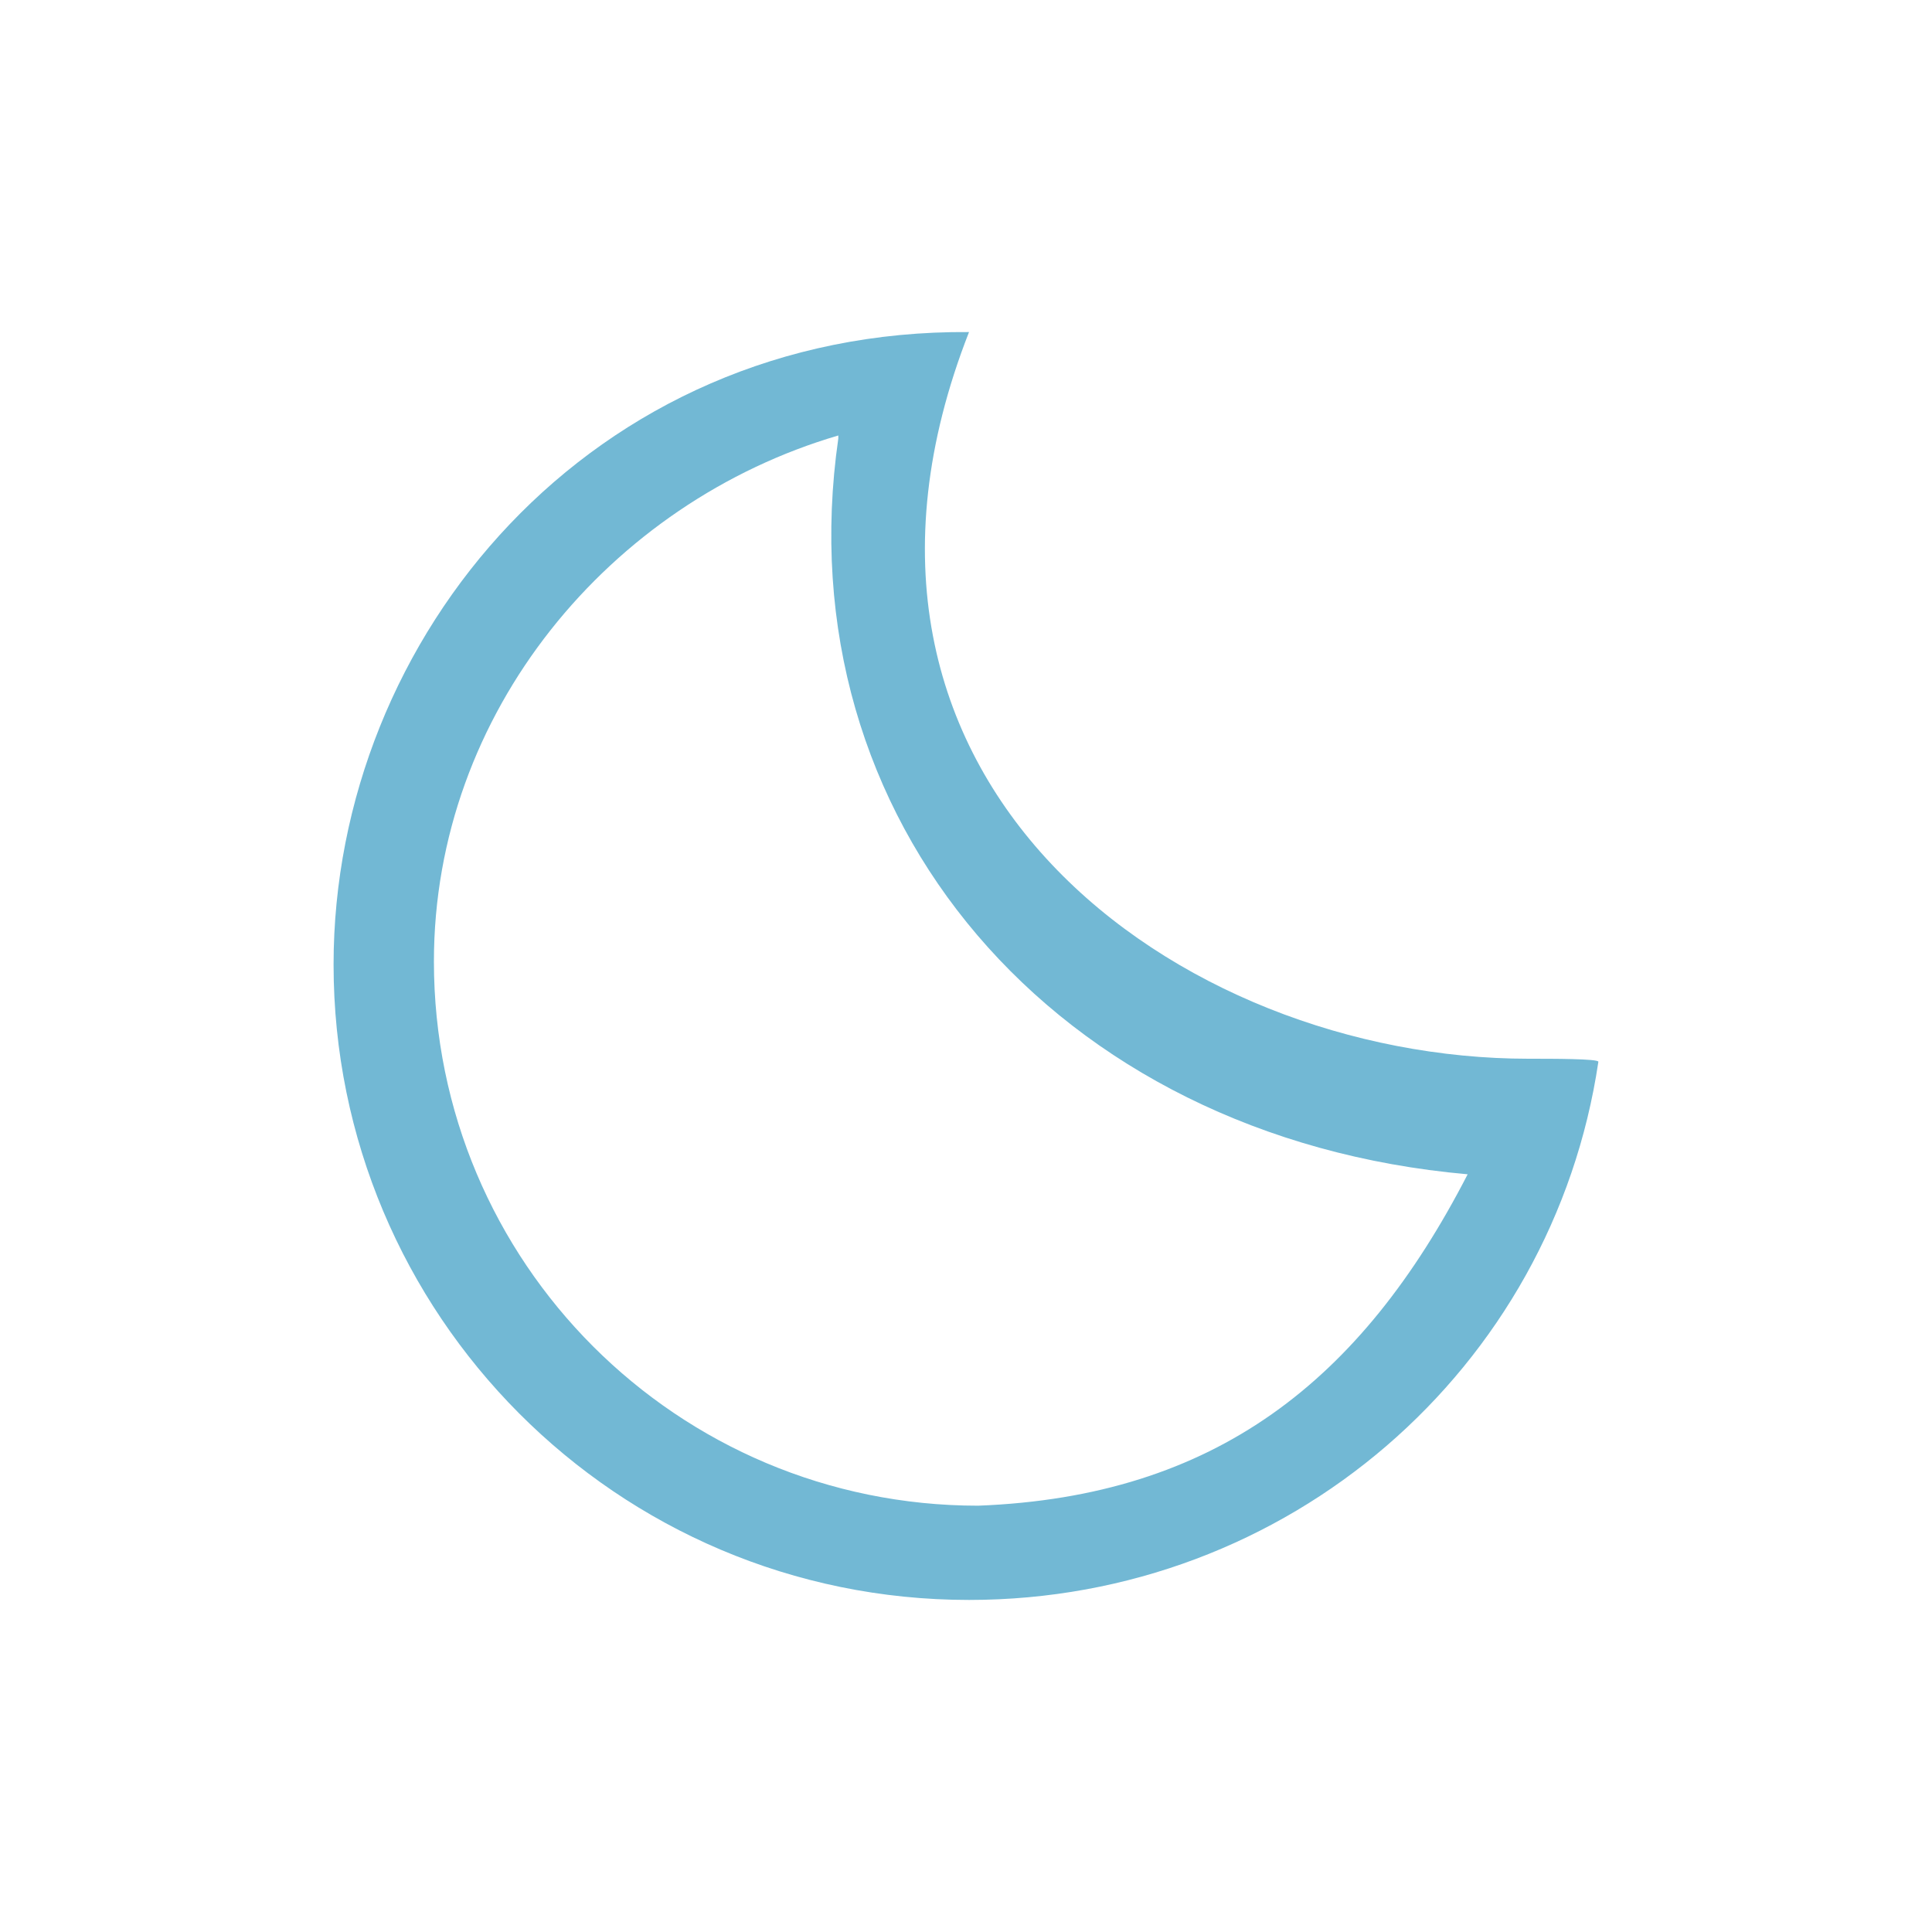 <?xml version="1.0" encoding="UTF-8" standalone="no"?>
<!-- Generator: Adobe Illustrator 21.1.0, SVG Export Plug-In . SVG Version: 6.00 Build 0)  -->

<svg
   version="1.1"
   id="Layer_4"
   x="0px"
   y="0px"
   viewBox="0 0 32 32"
   xml:space="preserve"
   sodipodi:docname="clear-sky-night.svg"
   width="32"
   height="32"
   inkscape:version="1.4 (e7c3feb, 2024-10-09)"
   xmlns:inkscape="http://www.inkscape.org/namespaces/inkscape"
   xmlns:sodipodi="http://sodipodi.sourceforge.net/DTD/sodipodi-0.dtd"
   xmlns="http://www.w3.org/2000/svg"
   xmlns:svg="http://www.w3.org/2000/svg"><defs
   id="defs1" /><sodipodi:namedview
   id="namedview1"
   pagecolor="#ffffff"
   bordercolor="#000000"
   borderopacity="0.25"
   inkscape:showpageshadow="2"
   inkscape:pageopacity="0.0"
   inkscape:pagecheckerboard="0"
   inkscape:deskcolor="#d1d1d1"
   inkscape:zoom="8.734375"
   inkscape:cx="32"
   inkscape:cy="32"
   inkscape:window-width="1320"
   inkscape:window-height="768"
   inkscape:window-x="46"
   inkscape:window-y="0"
   inkscape:window-maximized="1"
   inkscape:current-layer="Layer_4" />
<style
   type="text/css"
   id="style1">
	.st0{fill:#72B8D4;}
</style>
<path
   class="st0"
   d="m 25.316,17.536 c -5.791,0 -12.187,-4.583 -9.266,-12.036 v 0 C 9.806,5.45 5.525,10.536 5.525,15.975 5.525,21.766 10.209,26.5 16.05,26.5 c 5.288,0 9.669,-3.827 10.424,-8.914 0,-0.05 -0.755,-0.05 -1.158,-0.05 z m -9.115,7.403 c -4.986,0 -9.014,-4.029 -9.014,-9.014 0,-4.129 2.921,-7.604 6.698,-8.712 v 0.05 C 12.978,13.558 17.46,18.845 24.309,19.45 v 0 c -1.763,3.424 -4.18,5.338 -8.108,5.489 z"
   id="path1"
   style="stroke-width:0.504" />
</svg>
